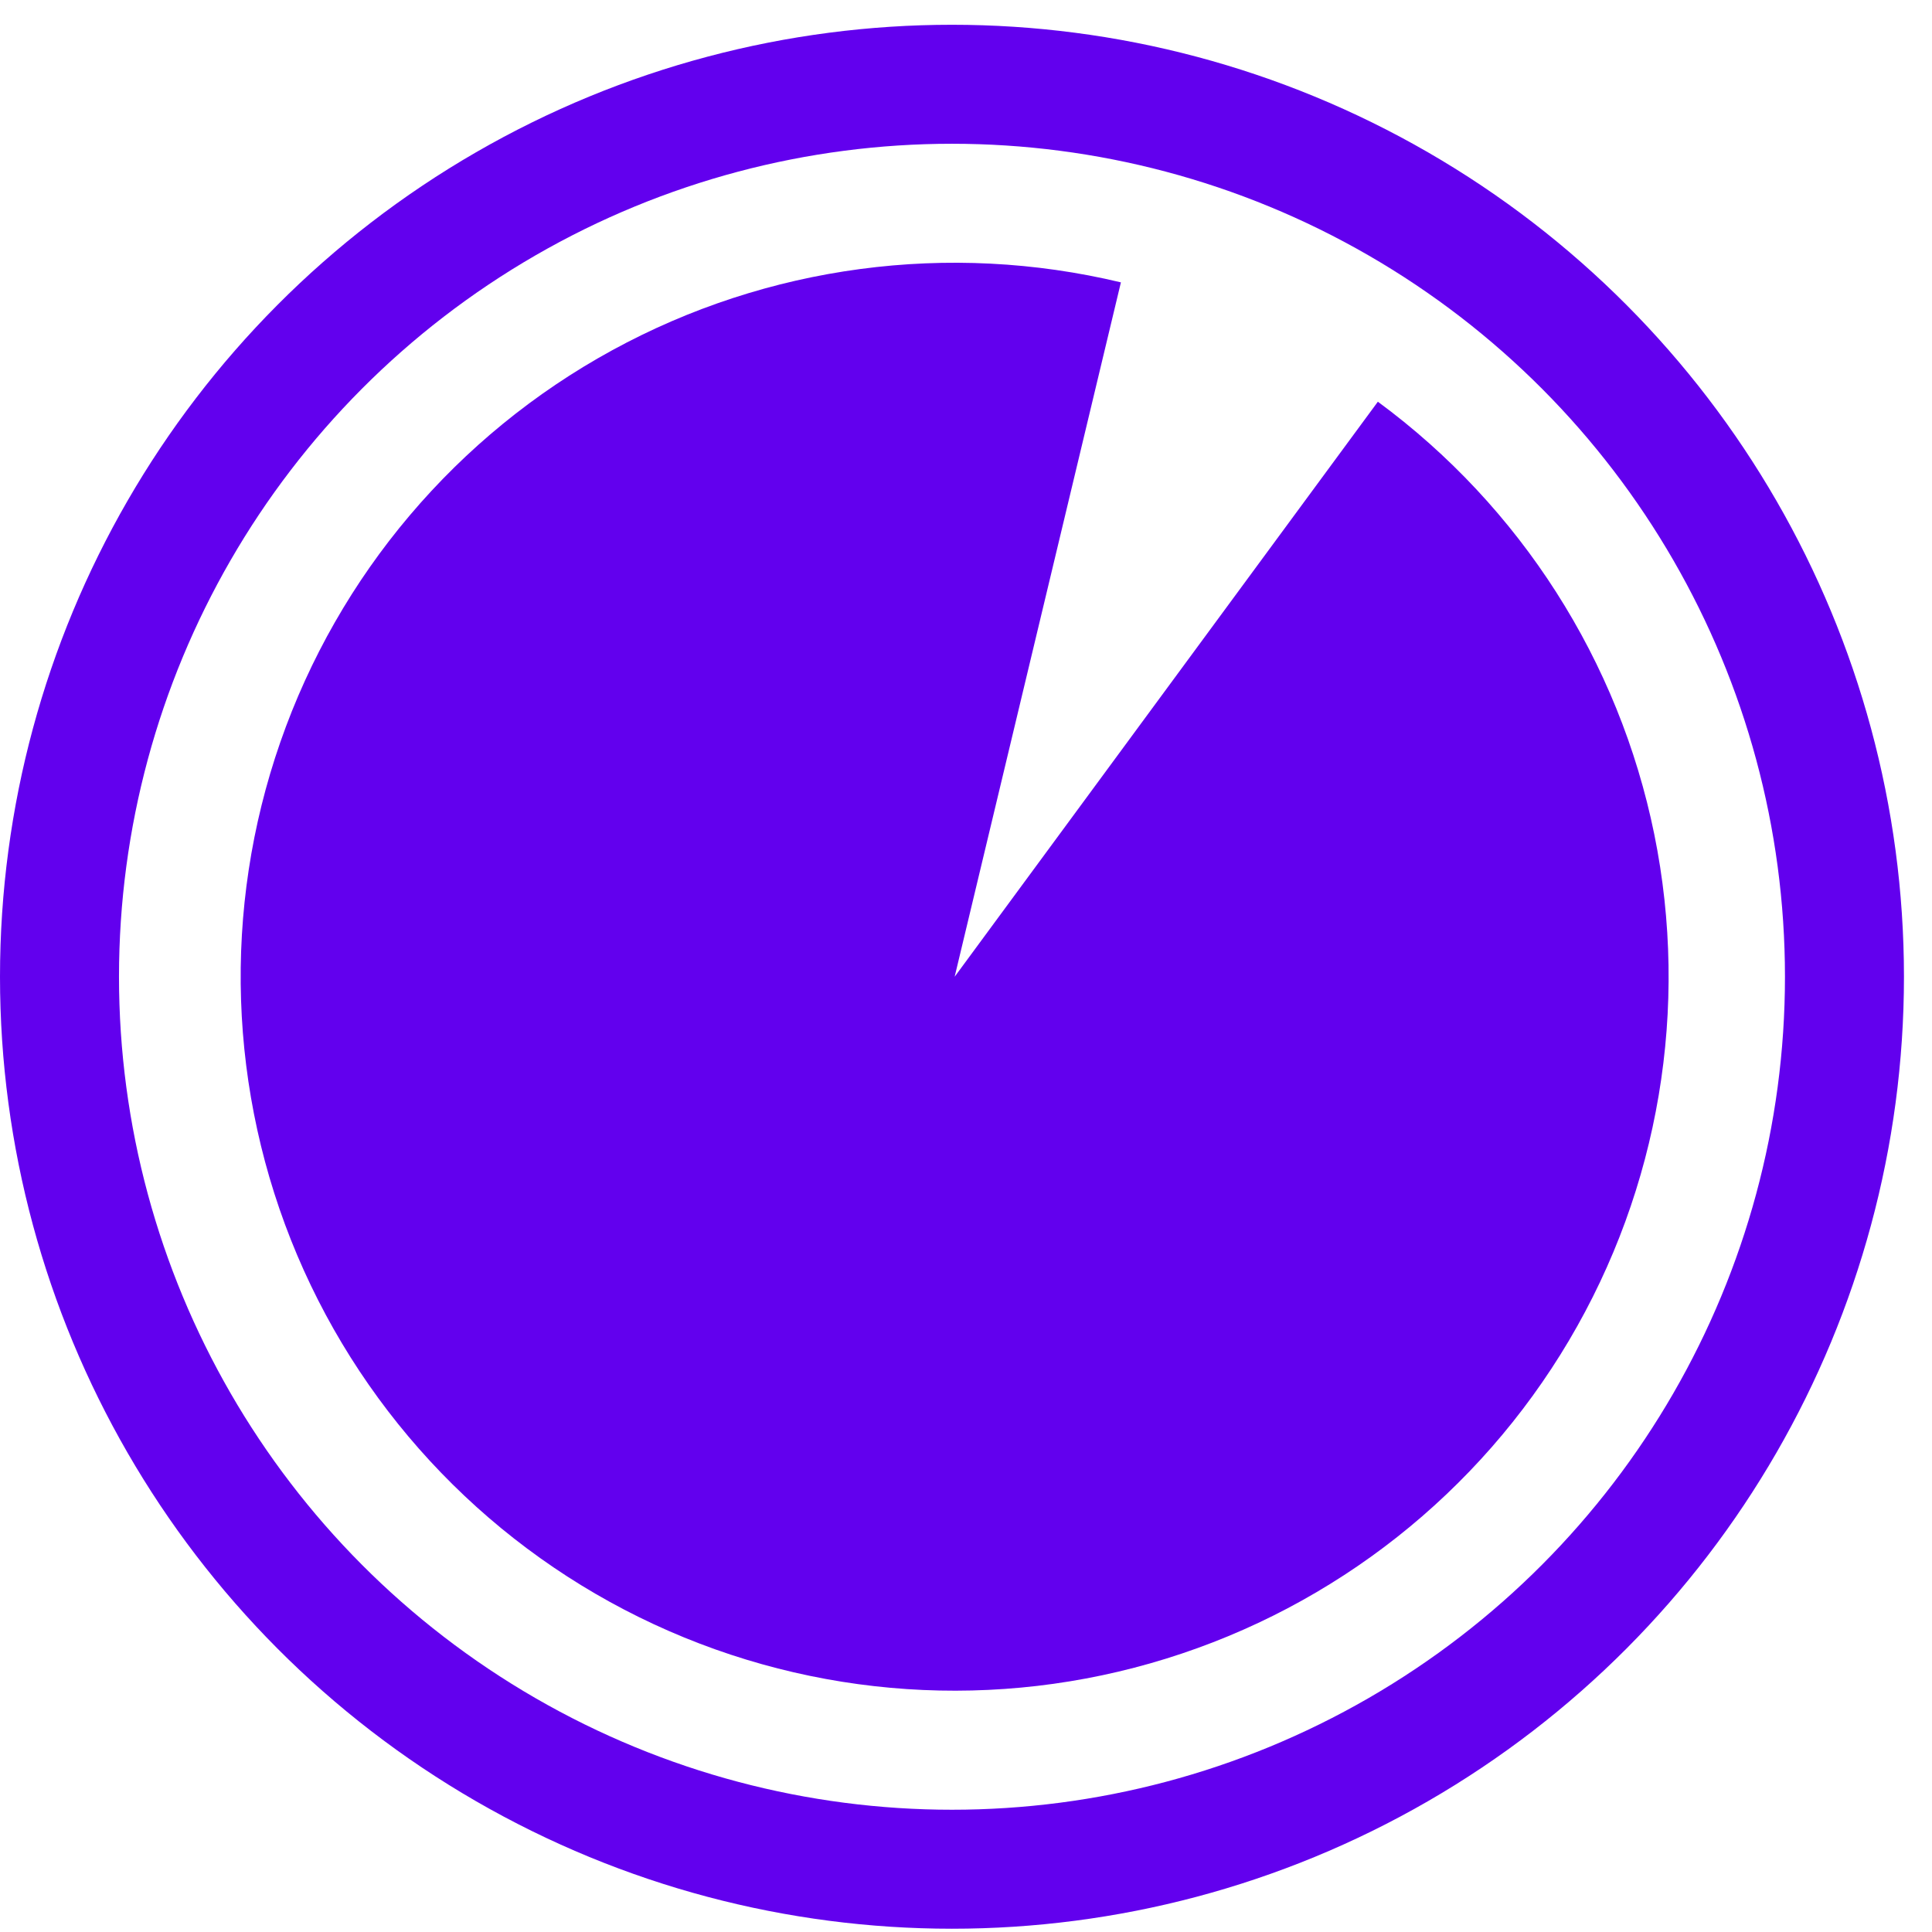 <svg width="39" height="39" viewBox="0 0 39 39" fill="none" xmlns="http://www.w3.org/2000/svg">
<path d="M22.627 5.7C19.151 4.868 15.491 5.357 12.355 7.072C9.22 8.786 6.833 11.605 5.659 14.98C4.484 18.355 4.606 22.046 5.999 25.337C7.393 28.627 9.959 31.283 13.2 32.788C16.441 34.293 20.126 34.541 23.539 33.482C26.953 32.424 29.851 30.135 31.672 27.06C33.493 23.985 34.106 20.344 33.394 16.842C32.681 13.34 30.692 10.228 27.814 8.109L19.271 19.717L22.627 5.7Z" fill="#6200EE"/>
<circle cx="19.217" cy="19.717" r="18.016" stroke="#6200EE" stroke-width="2.402"/>
</svg>
